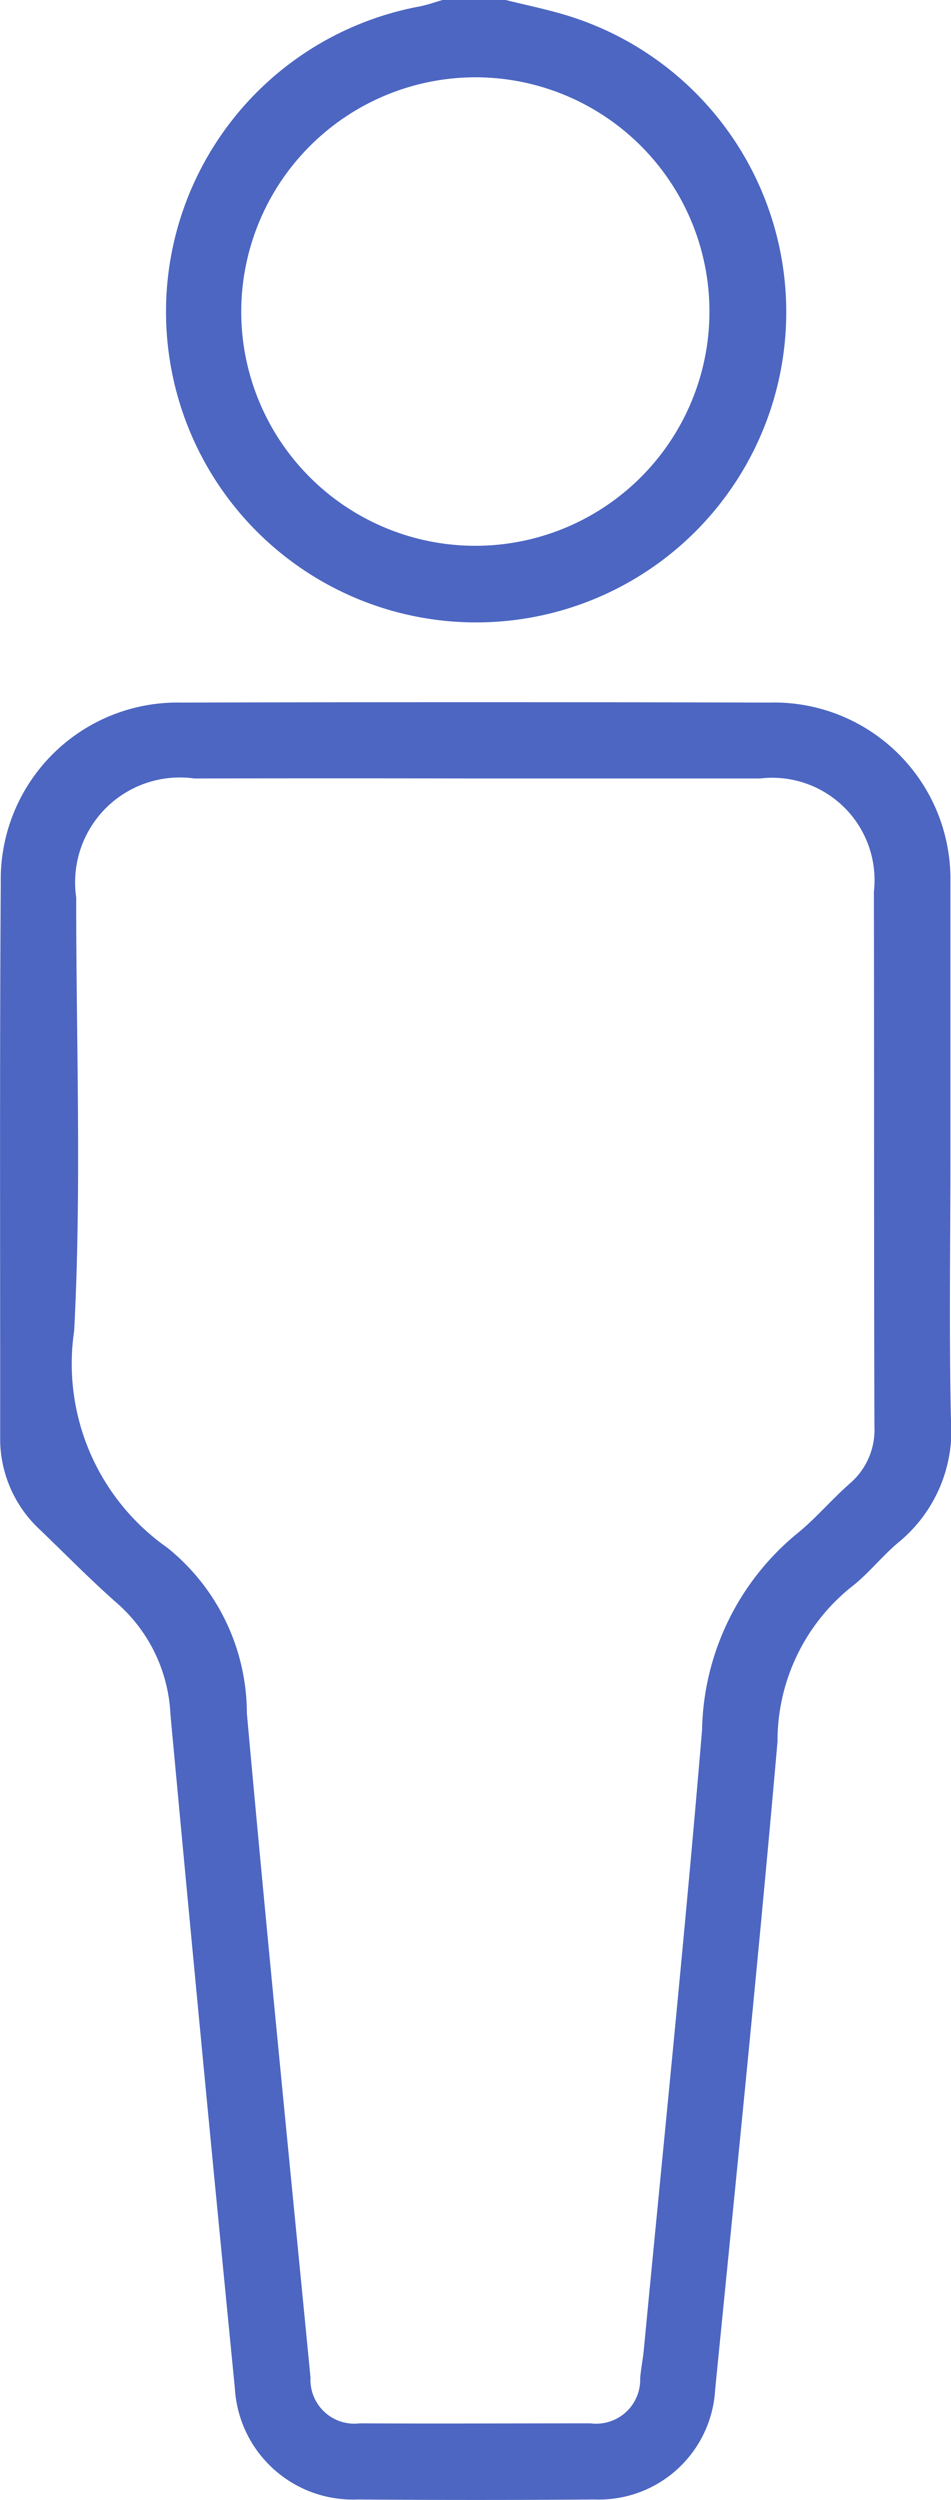 <svg id="Component_371_1" data-name="Component 371 – 1" xmlns="http://www.w3.org/2000/svg" width="21.087" height="55.399" viewBox="0 0 21.087 55.399">
        <path id="Path_7018" data-name="Path 7018" d="M9.435,7.874A6.876,6.876,0,1,0,18.318.361C17.854.214,17.374.119,16.9,0H15.5c-.175.049-.348.113-.527.146A6.882,6.882,0,0,0,9.435,7.874m6.752-6.161a5.191,5.191,0,1,1-5.152,5.215,5.2,5.2,0,0,1,5.152-5.215" transform="translate(-5.686)" fill="#4c66c2"/>
        <path id="Path_7019" data-name="Path 7019" d="M21.423,48.218q0-2.979,0-5.958c0-.047,0-.093,0-.14a3.911,3.911,0,0,0-4.02-3.969q-6.519-.017-13.037,0a3.919,3.919,0,0,0-4,3.992C.34,46.232.355,50.321.353,54.409a2.745,2.745,0,0,0,.876,2.066c.574.55,1.129,1.12,1.726,1.643a3.493,3.493,0,0,1,1.173,2.453q.692,7.464,1.428,14.924a2.619,2.619,0,0,0,2.719,2.475q2.628.021,5.257,0a2.58,2.58,0,0,0,2.674-2.428c.474-4.787.963-9.573,1.383-14.365a4.376,4.376,0,0,1,1.616-3.411c.388-.294.695-.695,1.07-1.008a3.2,3.2,0,0,0,1.16-2.72q-.017-.727-.02-1.454c-.01-1.454.008-2.909.008-4.364m-2.251,7.255c-.4.353-.751.774-1.17,1.108a5.769,5.769,0,0,0-2.086,4.333c-.383,4.585-.855,9.162-1.292,13.742-.02.209-.064.416-.08.625a.976.976,0,0,1-1.1,1c-1.706,0-3.412.009-5.117,0a.973.973,0,0,1-1.093-1.017c-.478-4.9-.968-9.808-1.411-14.716A4.715,4.715,0,0,0,4.06,56.88a4.979,4.979,0,0,1-2.066-4.81c.167-3.193.042-6.4.045-9.6a2.323,2.323,0,0,1,2.619-2.637q3.12-.006,6.239,0c2.1,0,4.206,0,6.309,0a2.268,2.268,0,0,1,2.52,2.509c.008,3.949,0,7.9.012,11.848a1.565,1.565,0,0,1-.567,1.284" transform="translate(-0.349 -22.582)" fill="#4c66c2"/>
    </svg>
